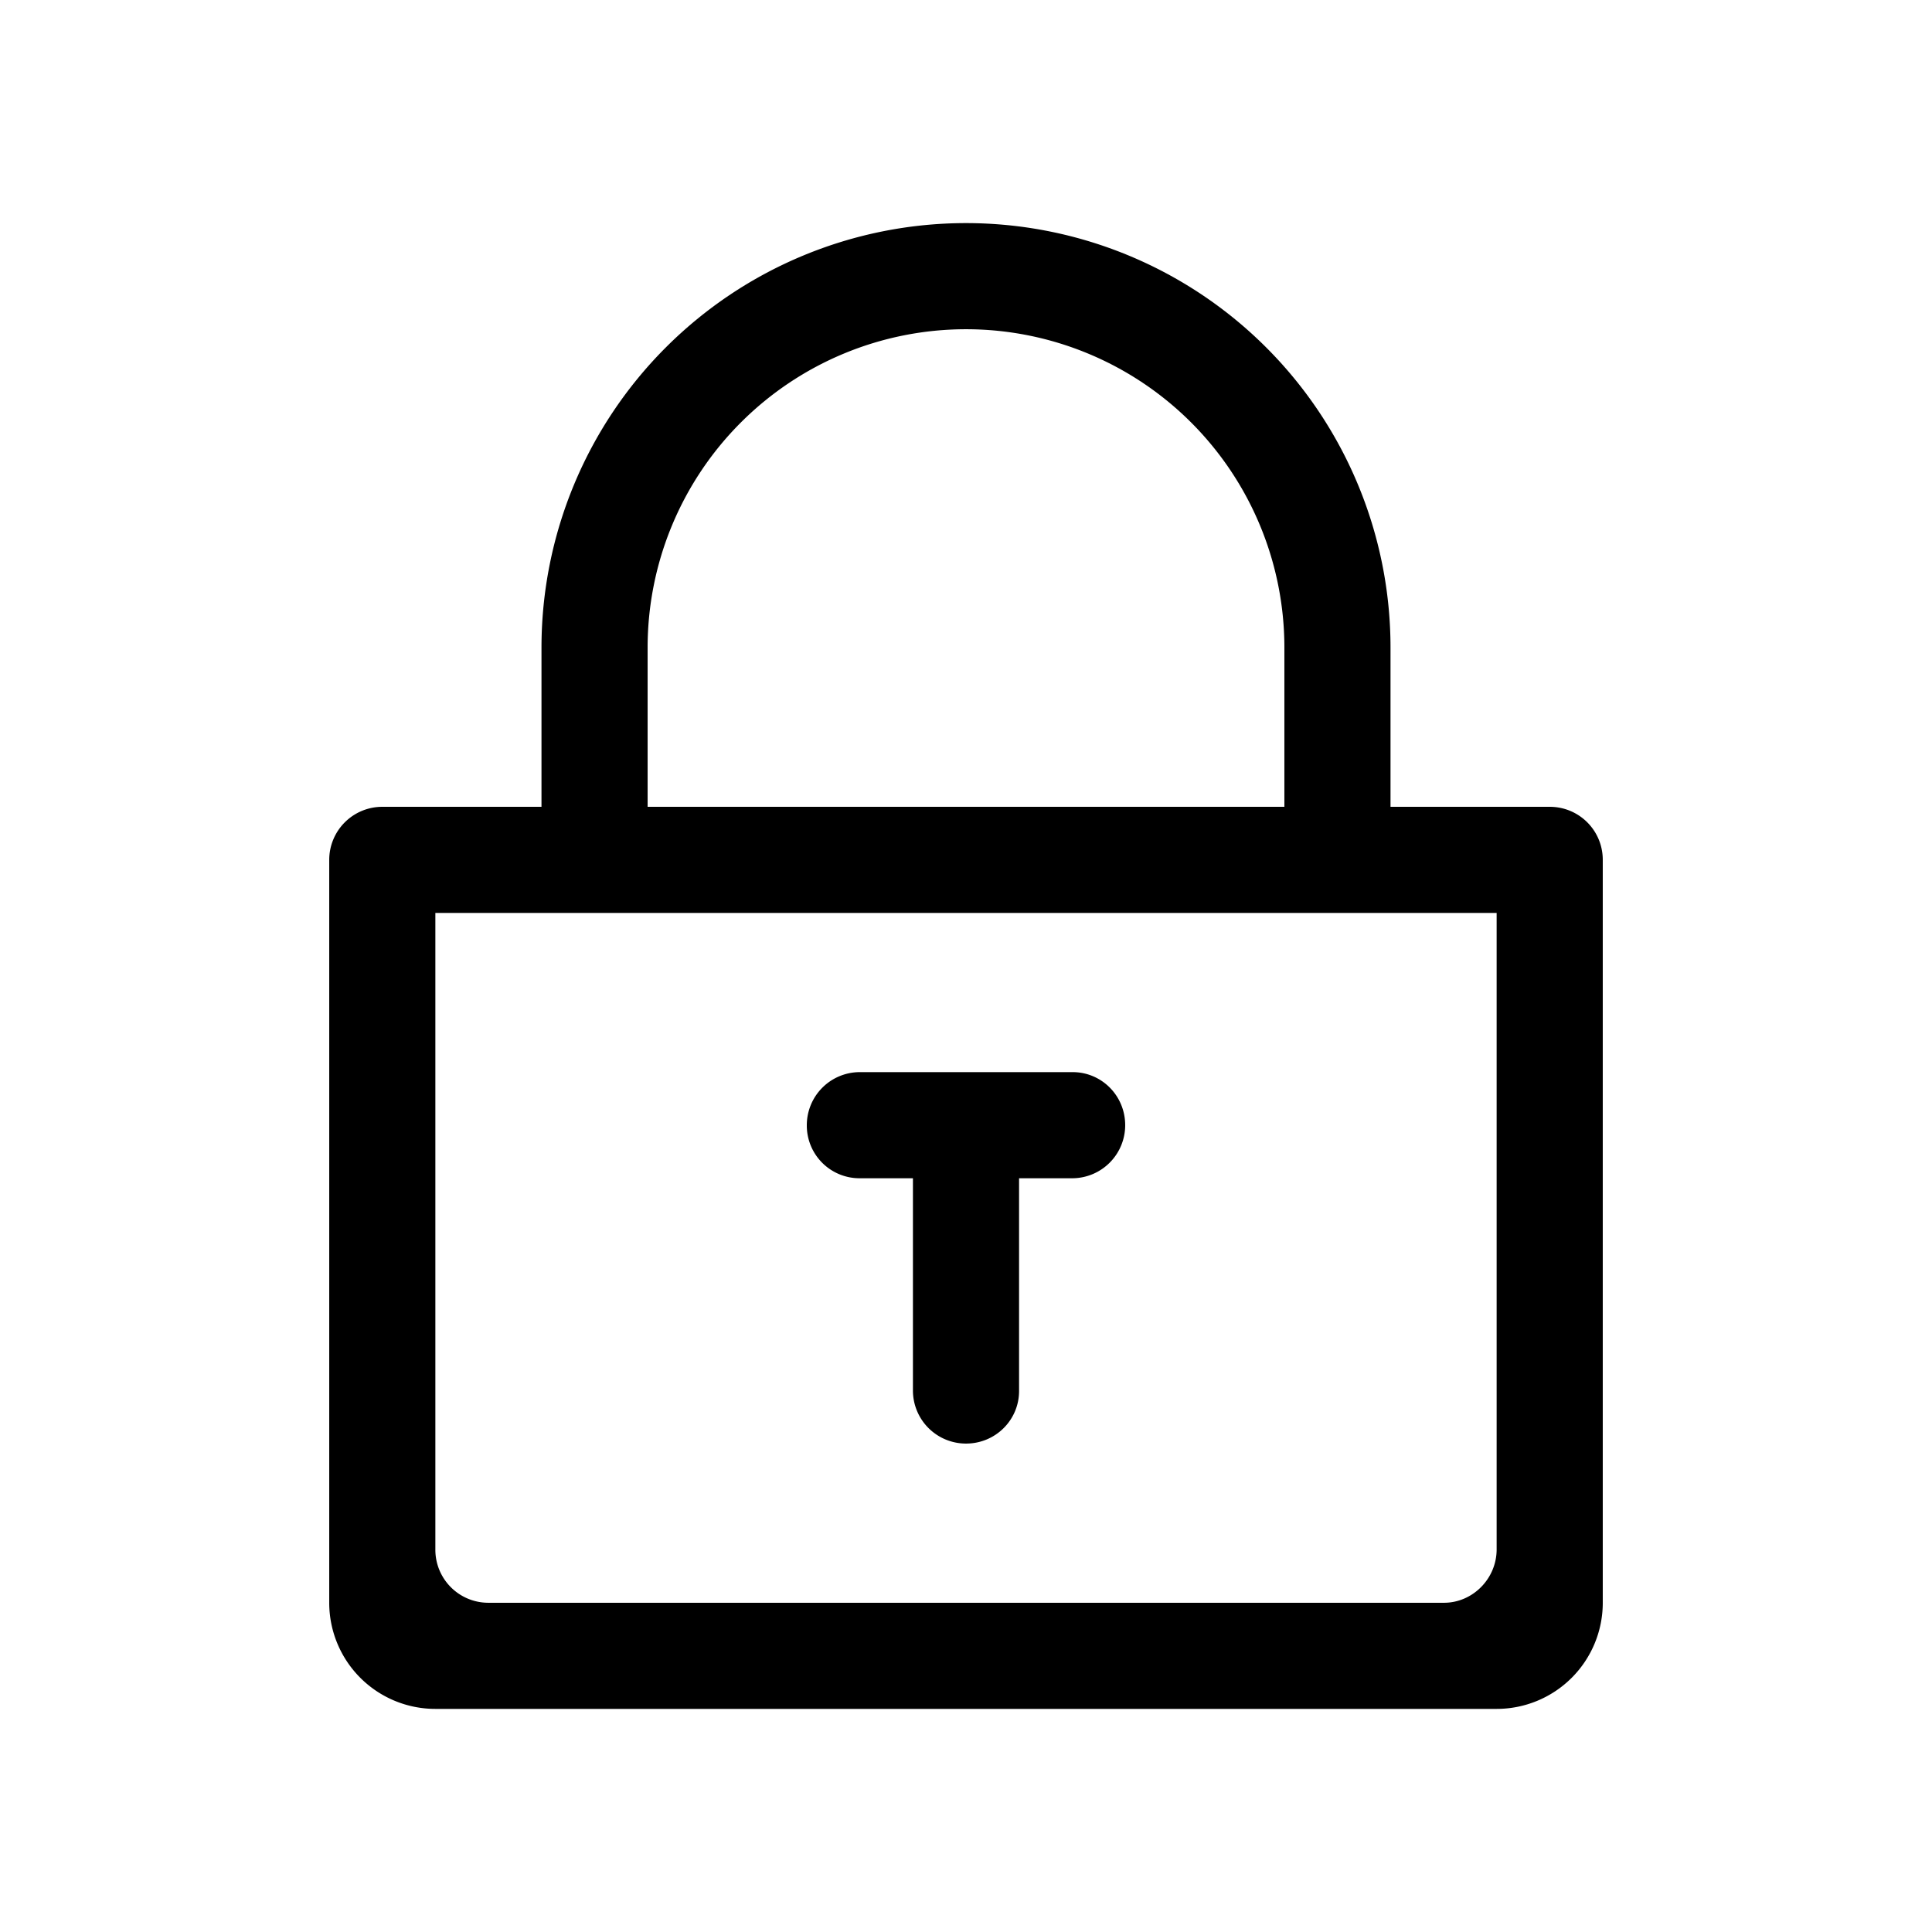 <svg class="icon" viewBox="0 0 1024 1024" xmlns="http://www.w3.org/2000/svg" width="200" height="200"><defs><style/></defs><path d="M680.75 427.625V343.25a168.75 168.75 0 10-337.5 0v84.375h337.5zm-450 56.25v337.303a28.097 28.097 0 0027.9 28.322h506.7c15.103 0 27.9-12.656 27.9-28.322V483.875h-562.5zm-56.25-14.063V455.75a28.125 28.125 0 0128.125-28.125H287V343.25a225 225 0 11450 0v84.375h84.375c15.525 0 28.125 12.488 28.125 28.125v393.919a56.25 56.25 0 01-56.39 56.081H230.89a56.25 56.25 0 01-56.39-56.081V469.813zM540.125 624.5v112.781c0 15.357-12.488 27.844-28.125 27.844a28.125 28.125 0 01-28.125-27.844V624.5h-28.406a27.928 27.928 0 01-27.844-28.125 28.125 28.125 0 0127.844-28.125H568.53c15.357 0 27.844 12.488 27.844 28.125A28.125 28.125 0 01568.53 624.5h-28.406z"/></svg>